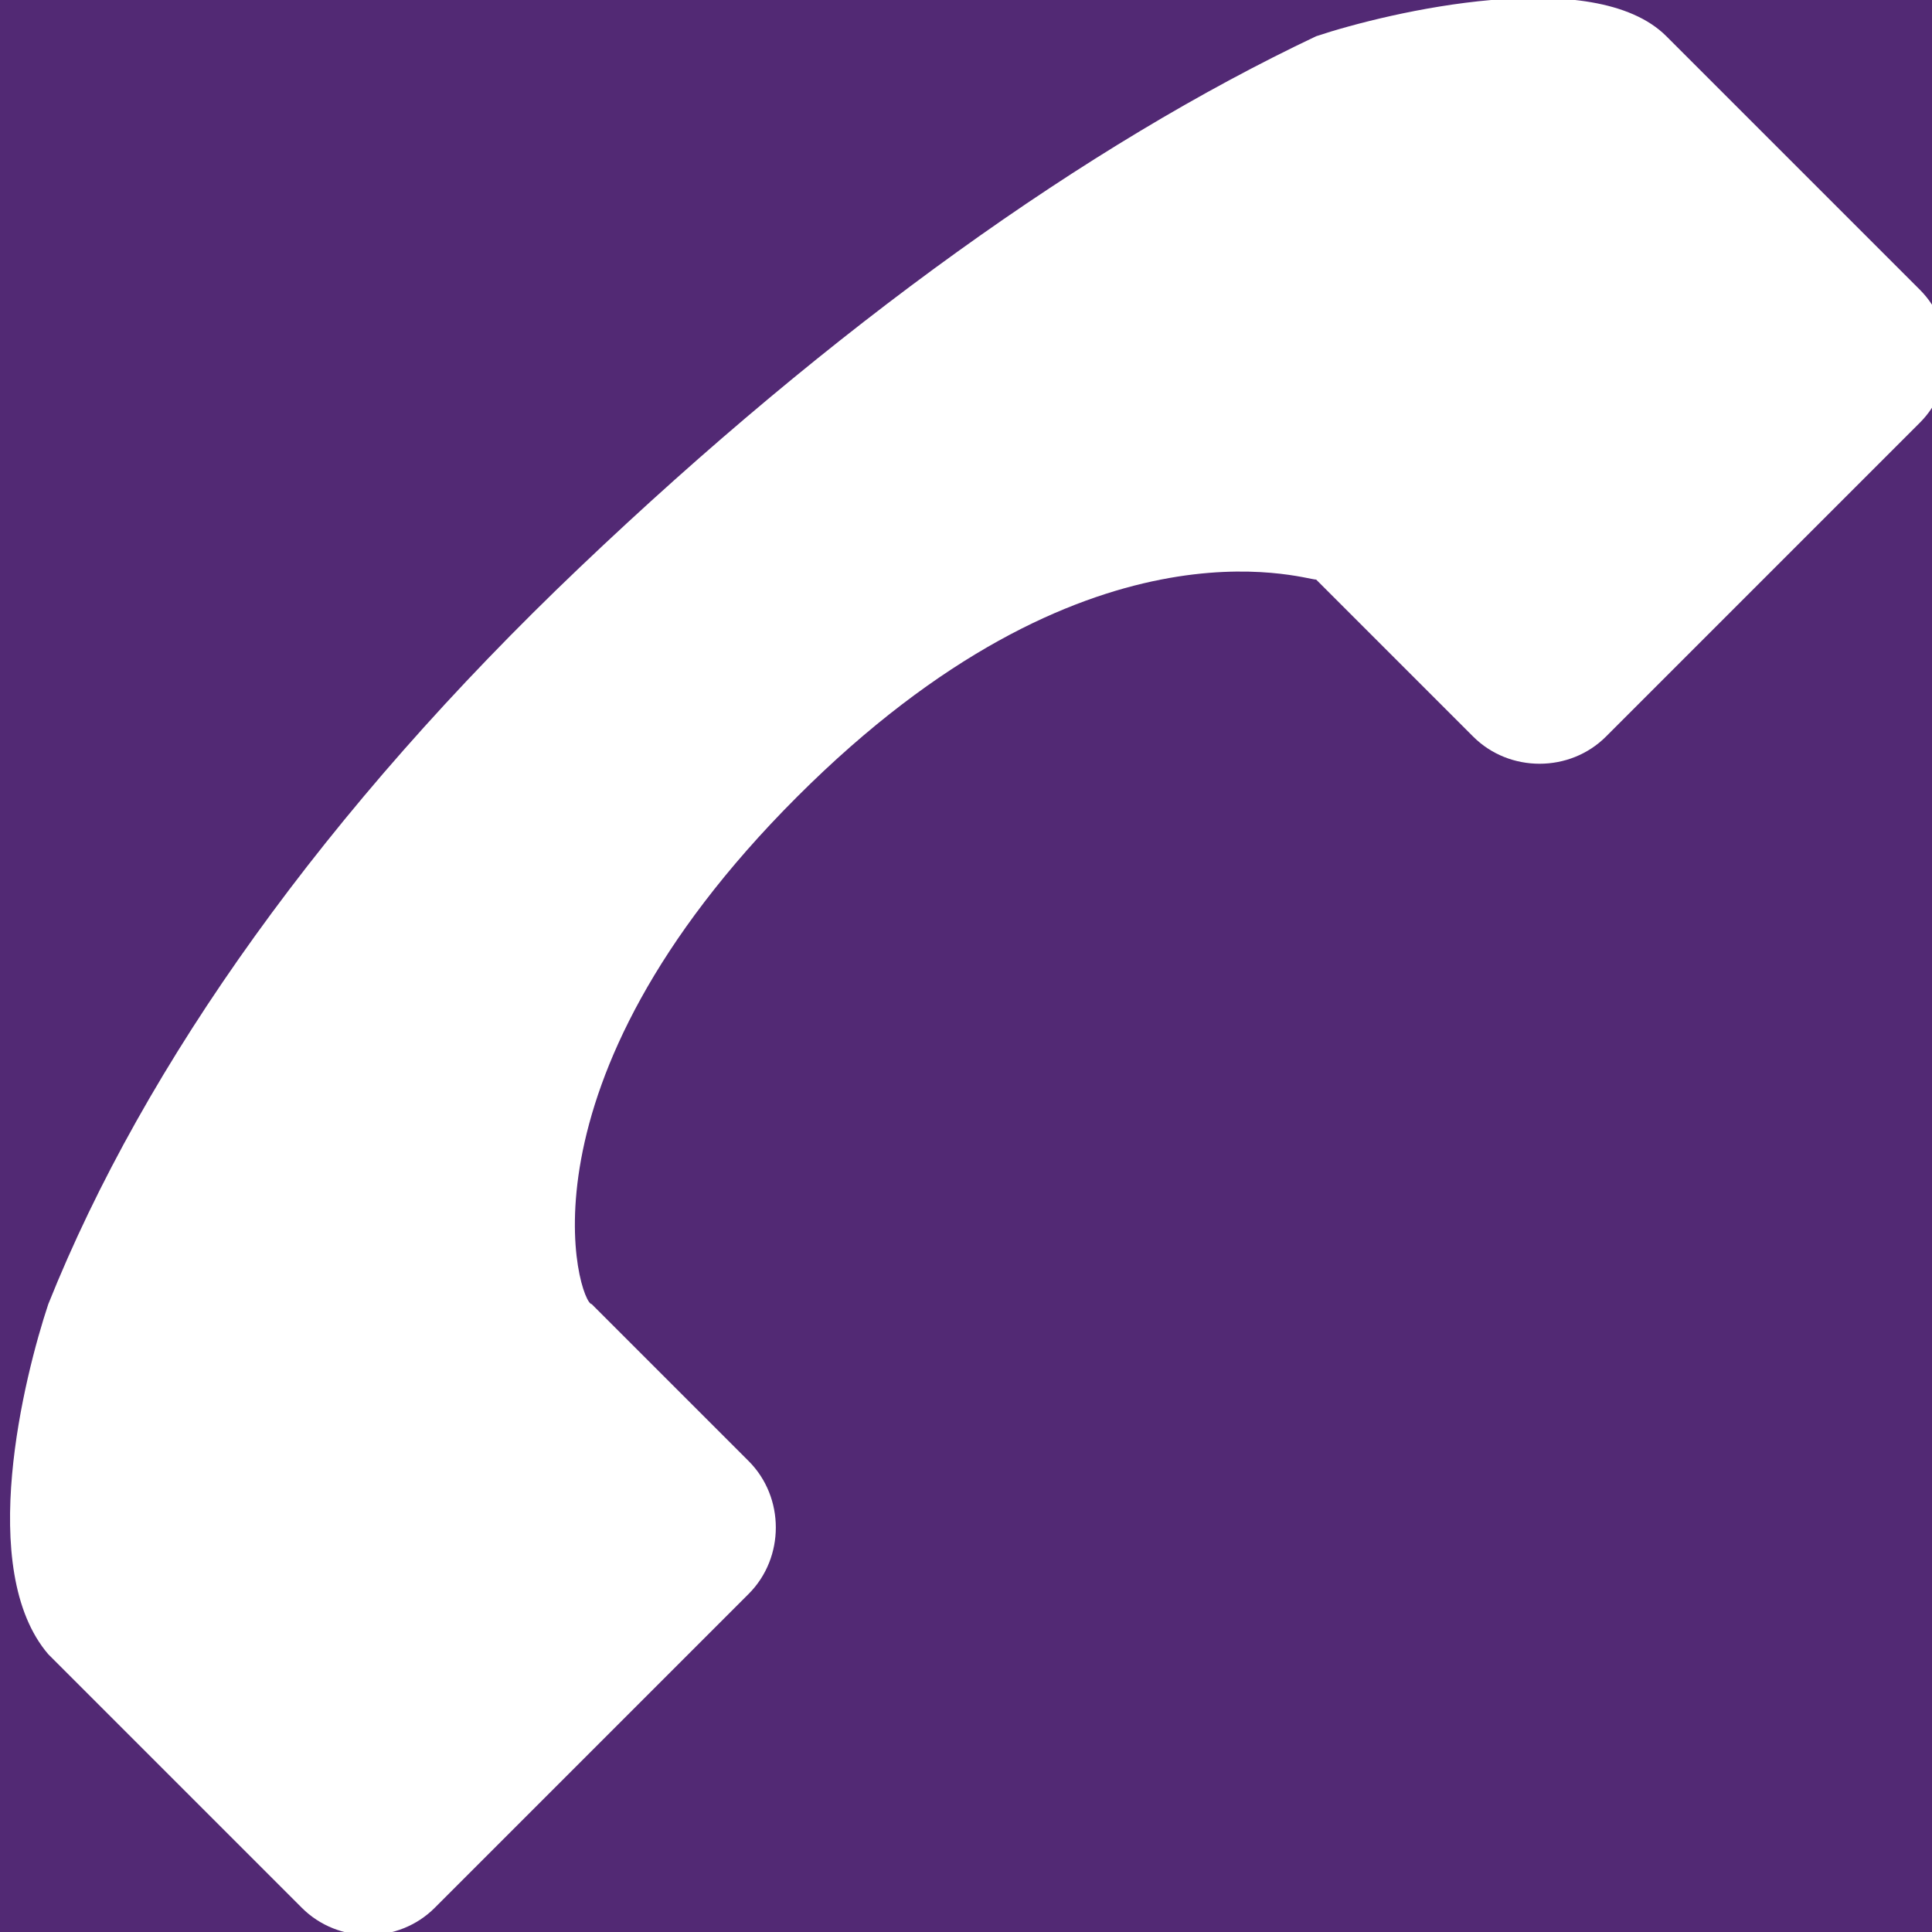 <?xml version="1.0" encoding="utf-8"?>
<!-- Generator: Adobe Illustrator 18.1.0, SVG Export Plug-In . SVG Version: 6.00 Build 0)  -->
<svg version="1.1" xmlns="http://www.w3.org/2000/svg" xmlns:xlink="http://www.w3.org/1999/xlink" x="0px" y="0px"
	 viewBox="0 0 16 16" enable-background="new 0 0 16 16" xml:space="preserve">
<g id="Ebene_2">
	<rect x="0" y="0" fill="#522974" width="16" height="16"/>
</g>
<g id="Ebene_1">
	<path fill="#FFFFFF" d="M6.6,6.6c2.4-2.4,4.2-1.8,4.3-1.8c0,0,0.8,0.8,0.8,0.8l0.5,0.5c0.3,0.3,0.8,0.3,1.1,0l2.6-2.6
		c0.3-0.3,0.3-0.8,0-1.1l-0.5-0.5l-0.4-0.4c-0.1-0.1-0.9-0.9-1.2-1.2c-0.6-0.6-2.3-0.2-2.9,0c-1.9,0.9-4,2.4-6.1,4.4
		s-3.6,4.1-4.4,6.1c-0.2,0.6-0.6,2.2,0,2.9c0.2,0.2,1,1,1.2,1.2l0.4,0.4l0.5,0.5c0.3,0.3,0.8,0.3,1.1,0l2.6-2.6
		c0.3-0.3,0.3-0.8,0-1.1l-0.5-0.5c0,0-0.7-0.7-0.8-0.8C4.8,10.8,4.2,9,6.6,6.6L6.6,6.6z"/>
</g>
</svg>
